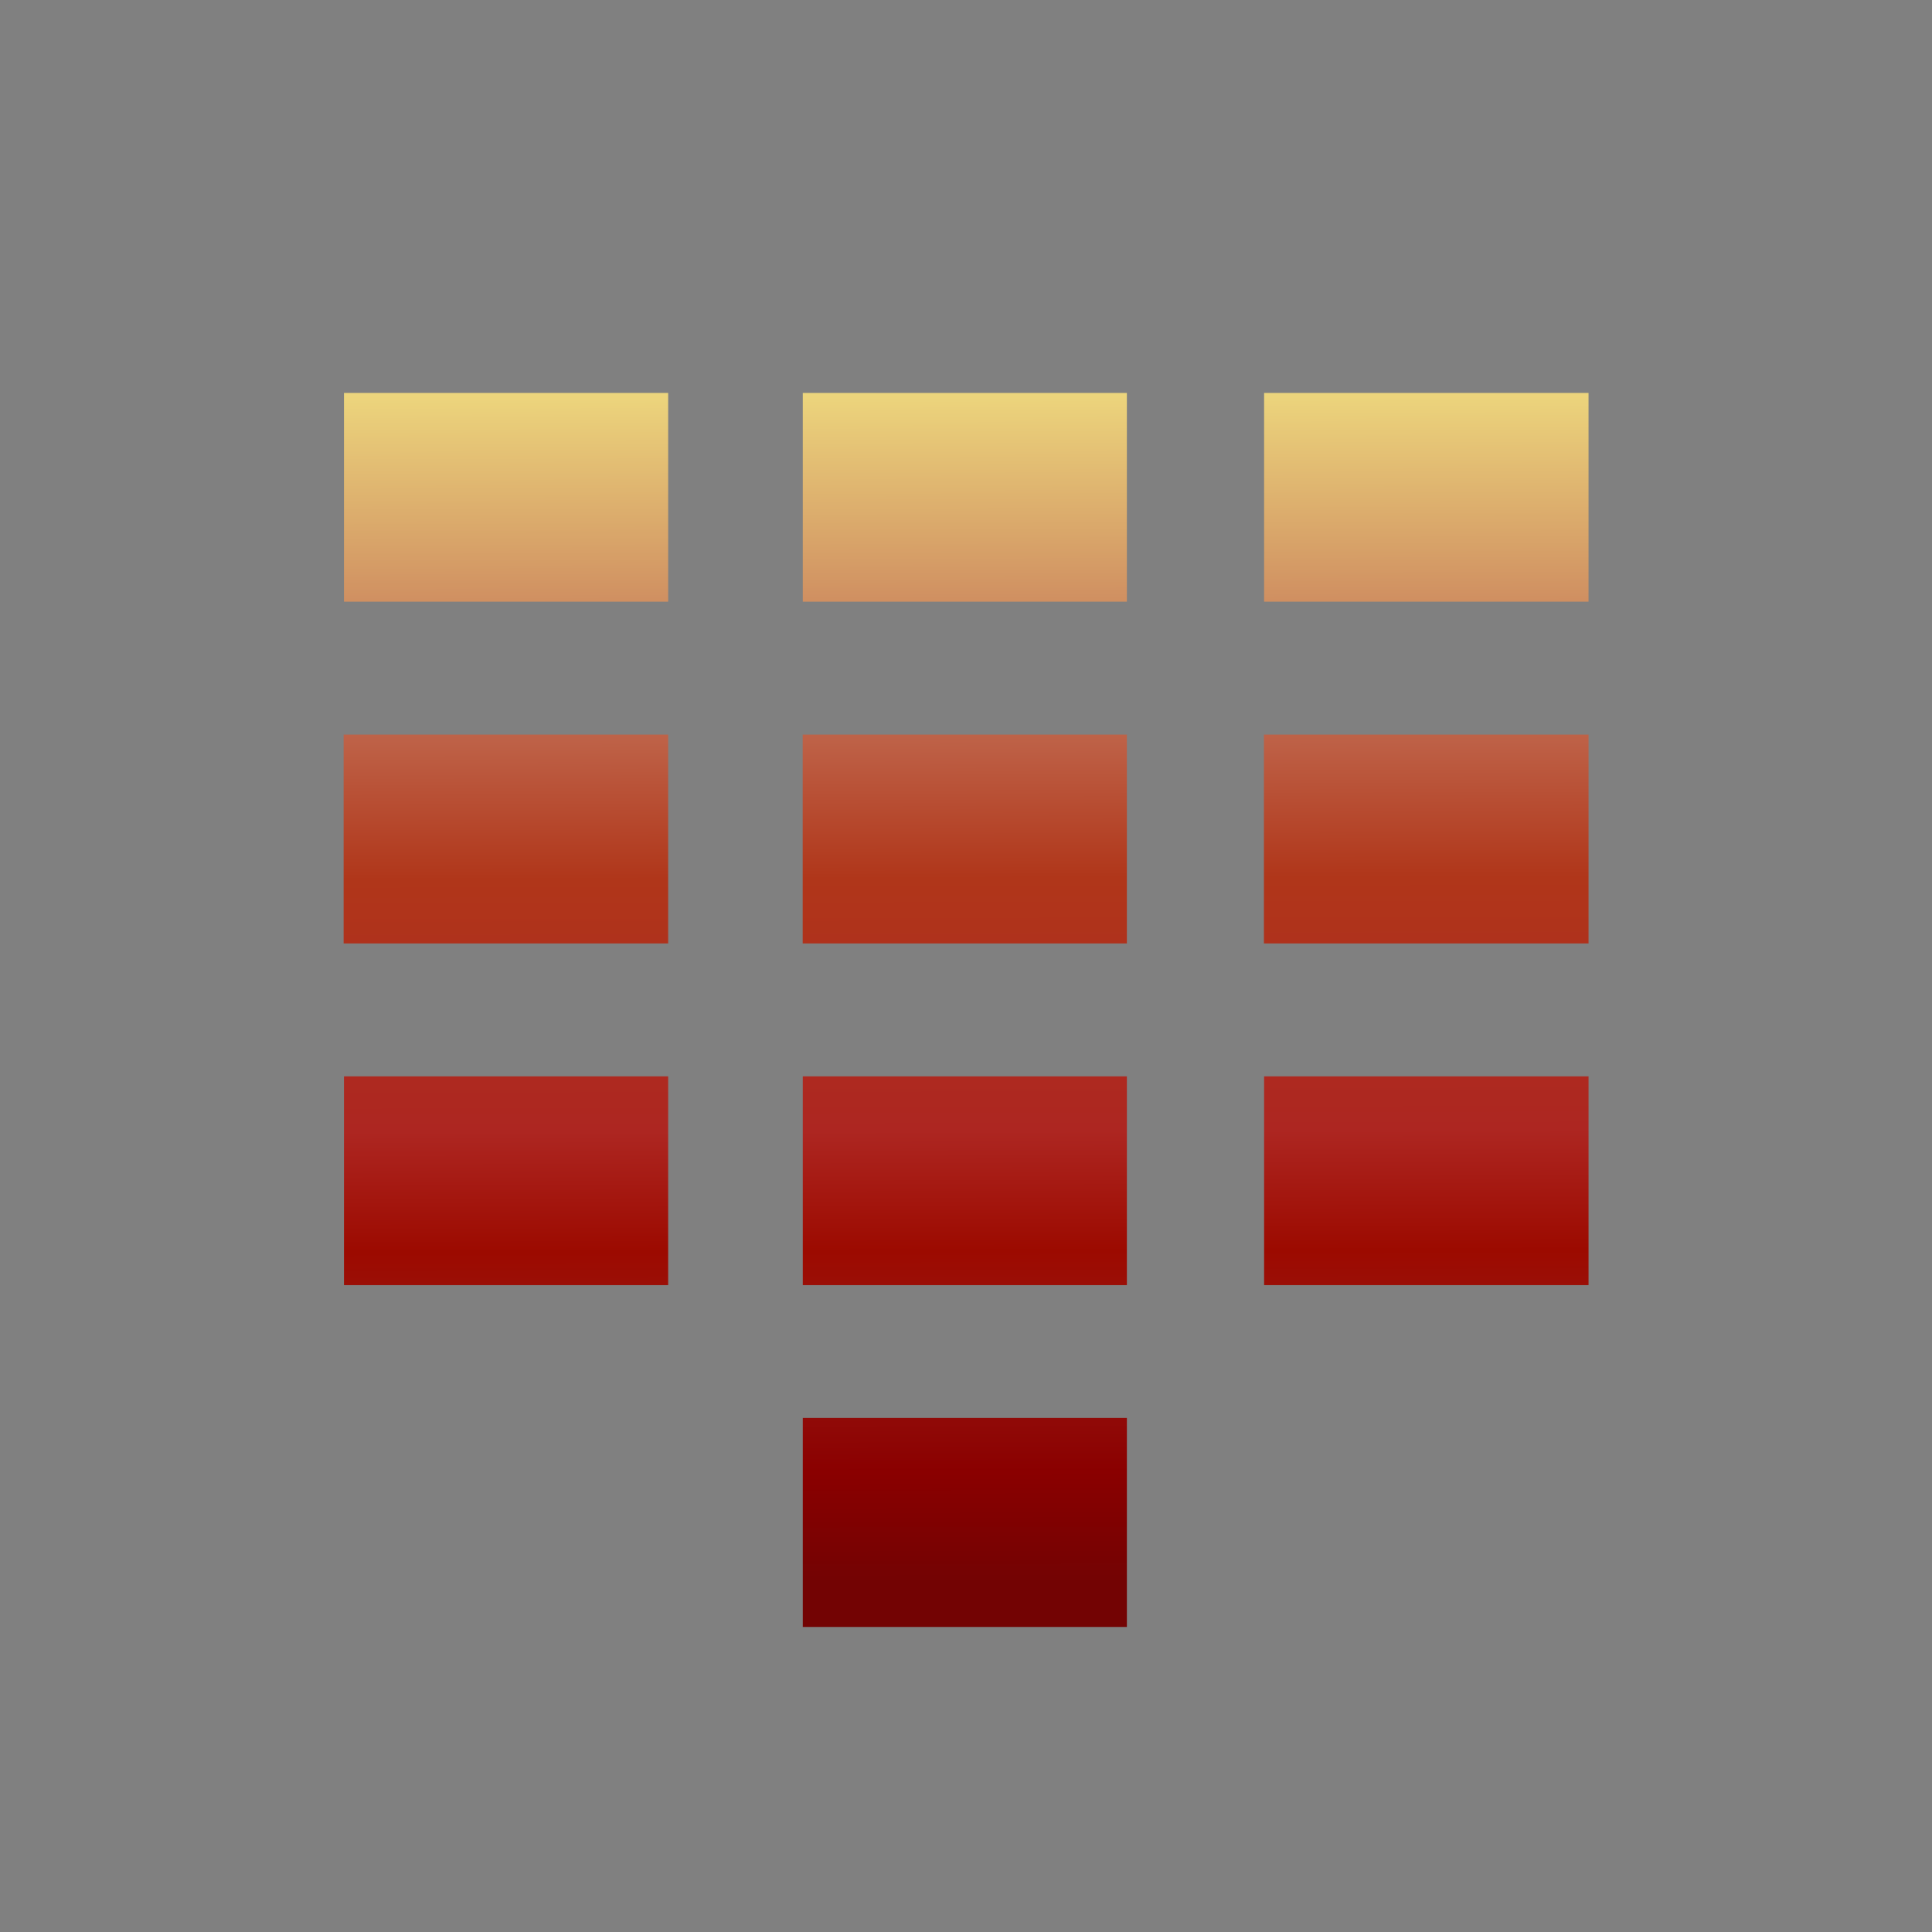 <?xml version="1.0" encoding="UTF-8"?>
<svg xmlns="http://www.w3.org/2000/svg" xmlns:xlink="http://www.w3.org/1999/xlink" contentScriptType="text/ecmascript" width="44" baseProfile="tiny" zoomAndPan="magnify" contentStyleType="text/css" viewBox="-11.328 -11.607 44 44" height="44" preserveAspectRatio="xMidYMid meet" version="1.1">
    <rect x="-11.328" y="-11.607" width="44" height="44" fill="#808080" stroke="none"/>
    <g>
        <rect x="-11.328" width="44" fill="none" y="-11.607" height="44"/>
        <g>
            <g>
                <g>
                    <linearGradient x1="21.141" y1="-6.716" x2="21.213" gradientUnits="userSpaceOnUse" y2="24.719" xlink:type="simple" xlink:actuate="onLoad" id="XMLID_43_" xlink:show="other">
                        <stop stop-color="#ffffcf" offset="0"/>
                        <stop stop-color="#f0de80" offset="0.11"/>
                        <stop stop-color="#c26e54" offset="0.35"/>
                        <stop stop-color="#b0361a" offset="0.48"/>
                        <stop stop-color="#ad2621" offset="0.663"/>
                        <stop stop-color="#9c0a00" offset="0.75"/>
                        <stop stop-color="#991712" offset="0.82"/>
                        <stop stop-color="#8a0000" offset="0.91"/>
                        <stop stop-color="#730303" offset="0.99"/>
                        <stop stop-color="#730303" offset="1"/>
                    </linearGradient>
                    <rect x="17.461" width="7.389" fill="url(#XMLID_43_)" y="-2.658" height="4.754"/>
                    <linearGradient x1="21.106" y1="-6.716" x2="21.178" gradientUnits="userSpaceOnUse" y2="24.72" xlink:type="simple" xlink:actuate="onLoad" id="XMLID_44_" xlink:show="other">
                        <stop stop-color="#ffffcf" offset="0"/>
                        <stop stop-color="#f0de80" offset="0.11"/>
                        <stop stop-color="#c26e54" offset="0.35"/>
                        <stop stop-color="#b0361a" offset="0.48"/>
                        <stop stop-color="#ad2621" offset="0.663"/>
                        <stop stop-color="#9c0a00" offset="0.75"/>
                        <stop stop-color="#991712" offset="0.82"/>
                        <stop stop-color="#8a0000" offset="0.91"/>
                        <stop stop-color="#730303" offset="0.99"/>
                        <stop stop-color="#730303" offset="1"/>
                    </linearGradient>
                    <rect x="17.461" width="7.389" fill="url(#XMLID_44_)" y="12.906" height="4.755"/>
                    <linearGradient x1="21.121" y1="-6.716" x2="21.194" gradientUnits="userSpaceOnUse" y2="24.719" xlink:type="simple" xlink:actuate="onLoad" id="XMLID_45_" xlink:show="other">
                        <stop stop-color="#ffffcf" offset="0"/>
                        <stop stop-color="#f0de80" offset="0.11"/>
                        <stop stop-color="#c26e54" offset="0.35"/>
                        <stop stop-color="#b0361a" offset="0.48"/>
                        <stop stop-color="#ad2621" offset="0.663"/>
                        <stop stop-color="#9c0a00" offset="0.75"/>
                        <stop stop-color="#991712" offset="0.82"/>
                        <stop stop-color="#8a0000" offset="0.91"/>
                        <stop stop-color="#730303" offset="0.99"/>
                        <stop stop-color="#730303" offset="1"/>
                    </linearGradient>
                    <rect x="17.457" width="7.393" fill="url(#XMLID_45_)" y="5.123" height="4.756"/>
                    <linearGradient x1="10.632" y1="-6.692" x2="10.704" gradientUnits="userSpaceOnUse" y2="24.744" xlink:type="simple" xlink:actuate="onLoad" id="XMLID_46_" xlink:show="other">
                        <stop stop-color="#ffffcf" offset="0"/>
                        <stop stop-color="#f0de80" offset="0.11"/>
                        <stop stop-color="#c26e54" offset="0.35"/>
                        <stop stop-color="#b0361a" offset="0.48"/>
                        <stop stop-color="#ad2621" offset="0.663"/>
                        <stop stop-color="#9c0a00" offset="0.75"/>
                        <stop stop-color="#991712" offset="0.82"/>
                        <stop stop-color="#8a0000" offset="0.91"/>
                        <stop stop-color="#730303" offset="0.99"/>
                        <stop stop-color="#730303" offset="1"/>
                    </linearGradient>
                    <rect x="6.955" width="7.381" fill="url(#XMLID_46_)" y="-2.658" height="4.754"/>
                    <linearGradient x1="10.595" y1="-6.692" x2="10.668" gradientUnits="userSpaceOnUse" y2="24.744" xlink:type="simple" xlink:actuate="onLoad" id="XMLID_47_" xlink:show="other">
                        <stop stop-color="#ffffcf" offset="0"/>
                        <stop stop-color="#f0de80" offset="0.11"/>
                        <stop stop-color="#c26e54" offset="0.35"/>
                        <stop stop-color="#b0361a" offset="0.48"/>
                        <stop stop-color="#ad2621" offset="0.663"/>
                        <stop stop-color="#9c0a00" offset="0.75"/>
                        <stop stop-color="#991712" offset="0.82"/>
                        <stop stop-color="#8a0000" offset="0.91"/>
                        <stop stop-color="#730303" offset="0.99"/>
                        <stop stop-color="#730303" offset="1"/>
                    </linearGradient>
                    <rect x="6.955" width="7.381" fill="url(#XMLID_47_)" y="12.906" height="4.755"/>
                    <linearGradient x1="10.578" y1="-6.692" x2="10.65" gradientUnits="userSpaceOnUse" y2="24.744" xlink:type="simple" xlink:actuate="onLoad" id="XMLID_48_" xlink:show="other">
                        <stop stop-color="#ffffcf" offset="0"/>
                        <stop stop-color="#f0de80" offset="0.11"/>
                        <stop stop-color="#c26e54" offset="0.35"/>
                        <stop stop-color="#b0361a" offset="0.48"/>
                        <stop stop-color="#ad2621" offset="0.663"/>
                        <stop stop-color="#9c0a00" offset="0.75"/>
                        <stop stop-color="#991712" offset="0.82"/>
                        <stop stop-color="#8a0000" offset="0.91"/>
                        <stop stop-color="#730303" offset="0.99"/>
                        <stop stop-color="#730303" offset="1"/>
                    </linearGradient>
                    <rect x="6.955" width="7.381" fill="url(#XMLID_48_)" y="20.686" height="4.76"/>
                    <linearGradient x1="10.612" y1="-6.692" x2="10.685" gradientUnits="userSpaceOnUse" y2="24.744" xlink:type="simple" xlink:actuate="onLoad" id="XMLID_49_" xlink:show="other">
                        <stop stop-color="#ffffcf" offset="0"/>
                        <stop stop-color="#f0de80" offset="0.11"/>
                        <stop stop-color="#c26e54" offset="0.35"/>
                        <stop stop-color="#b0361a" offset="0.48"/>
                        <stop stop-color="#ad2621" offset="0.663"/>
                        <stop stop-color="#9c0a00" offset="0.75"/>
                        <stop stop-color="#991712" offset="0.82"/>
                        <stop stop-color="#8a0000" offset="0.91"/>
                        <stop stop-color="#730303" offset="0.99"/>
                        <stop stop-color="#730303" offset="1"/>
                    </linearGradient>
                    <rect x="6.953" width="7.383" fill="url(#XMLID_49_)" y="5.123" height="4.756"/>
                    <linearGradient x1="0.183" y1="-6.668" x2="0.256" gradientUnits="userSpaceOnUse" y2="24.767" xlink:type="simple" xlink:actuate="onLoad" id="XMLID_50_" xlink:show="other">
                        <stop stop-color="#ffffcf" offset="0"/>
                        <stop stop-color="#f0de80" offset="0.11"/>
                        <stop stop-color="#c26e54" offset="0.35"/>
                        <stop stop-color="#b0361a" offset="0.48"/>
                        <stop stop-color="#ad2621" offset="0.663"/>
                        <stop stop-color="#9c0a00" offset="0.75"/>
                        <stop stop-color="#991712" offset="0.82"/>
                        <stop stop-color="#8a0000" offset="0.91"/>
                        <stop stop-color="#730303" offset="0.99"/>
                        <stop stop-color="#730303" offset="1"/>
                    </linearGradient>
                    <rect x="-3.494" width="7.383" fill="url(#XMLID_50_)" y="-2.658" height="4.754"/>
                    <linearGradient x1="0.147" y1="-6.668" x2="0.219" gradientUnits="userSpaceOnUse" y2="24.767" xlink:type="simple" xlink:actuate="onLoad" id="XMLID_51_" xlink:show="other">
                        <stop stop-color="#ffffcf" offset="0"/>
                        <stop stop-color="#f0de80" offset="0.11"/>
                        <stop stop-color="#c26e54" offset="0.35"/>
                        <stop stop-color="#b0361a" offset="0.48"/>
                        <stop stop-color="#ad2621" offset="0.663"/>
                        <stop stop-color="#9c0a00" offset="0.75"/>
                        <stop stop-color="#991712" offset="0.82"/>
                        <stop stop-color="#8a0000" offset="0.91"/>
                        <stop stop-color="#730303" offset="0.99"/>
                        <stop stop-color="#730303" offset="1"/>
                    </linearGradient>
                    <rect x="-3.494" width="7.383" fill="url(#XMLID_51_)" y="12.906" height="4.755"/>
                    <linearGradient x1="0.162" y1="-6.668" x2="0.234" gradientUnits="userSpaceOnUse" y2="24.767" xlink:type="simple" xlink:actuate="onLoad" id="XMLID_52_" xlink:show="other">
                        <stop stop-color="#ffffcf" offset="0"/>
                        <stop stop-color="#f0de80" offset="0.11"/>
                        <stop stop-color="#c26e54" offset="0.35"/>
                        <stop stop-color="#b0361a" offset="0.48"/>
                        <stop stop-color="#ad2621" offset="0.663"/>
                        <stop stop-color="#9c0a00" offset="0.75"/>
                        <stop stop-color="#991712" offset="0.82"/>
                        <stop stop-color="#8a0000" offset="0.91"/>
                        <stop stop-color="#730303" offset="0.99"/>
                        <stop stop-color="#730303" offset="1"/>
                    </linearGradient>
                    <rect x="-3.502" width="7.391" fill="url(#XMLID_52_)" y="5.123" height="4.756"/>
                </g>
            </g>
        </g>
    </g>
</svg>
